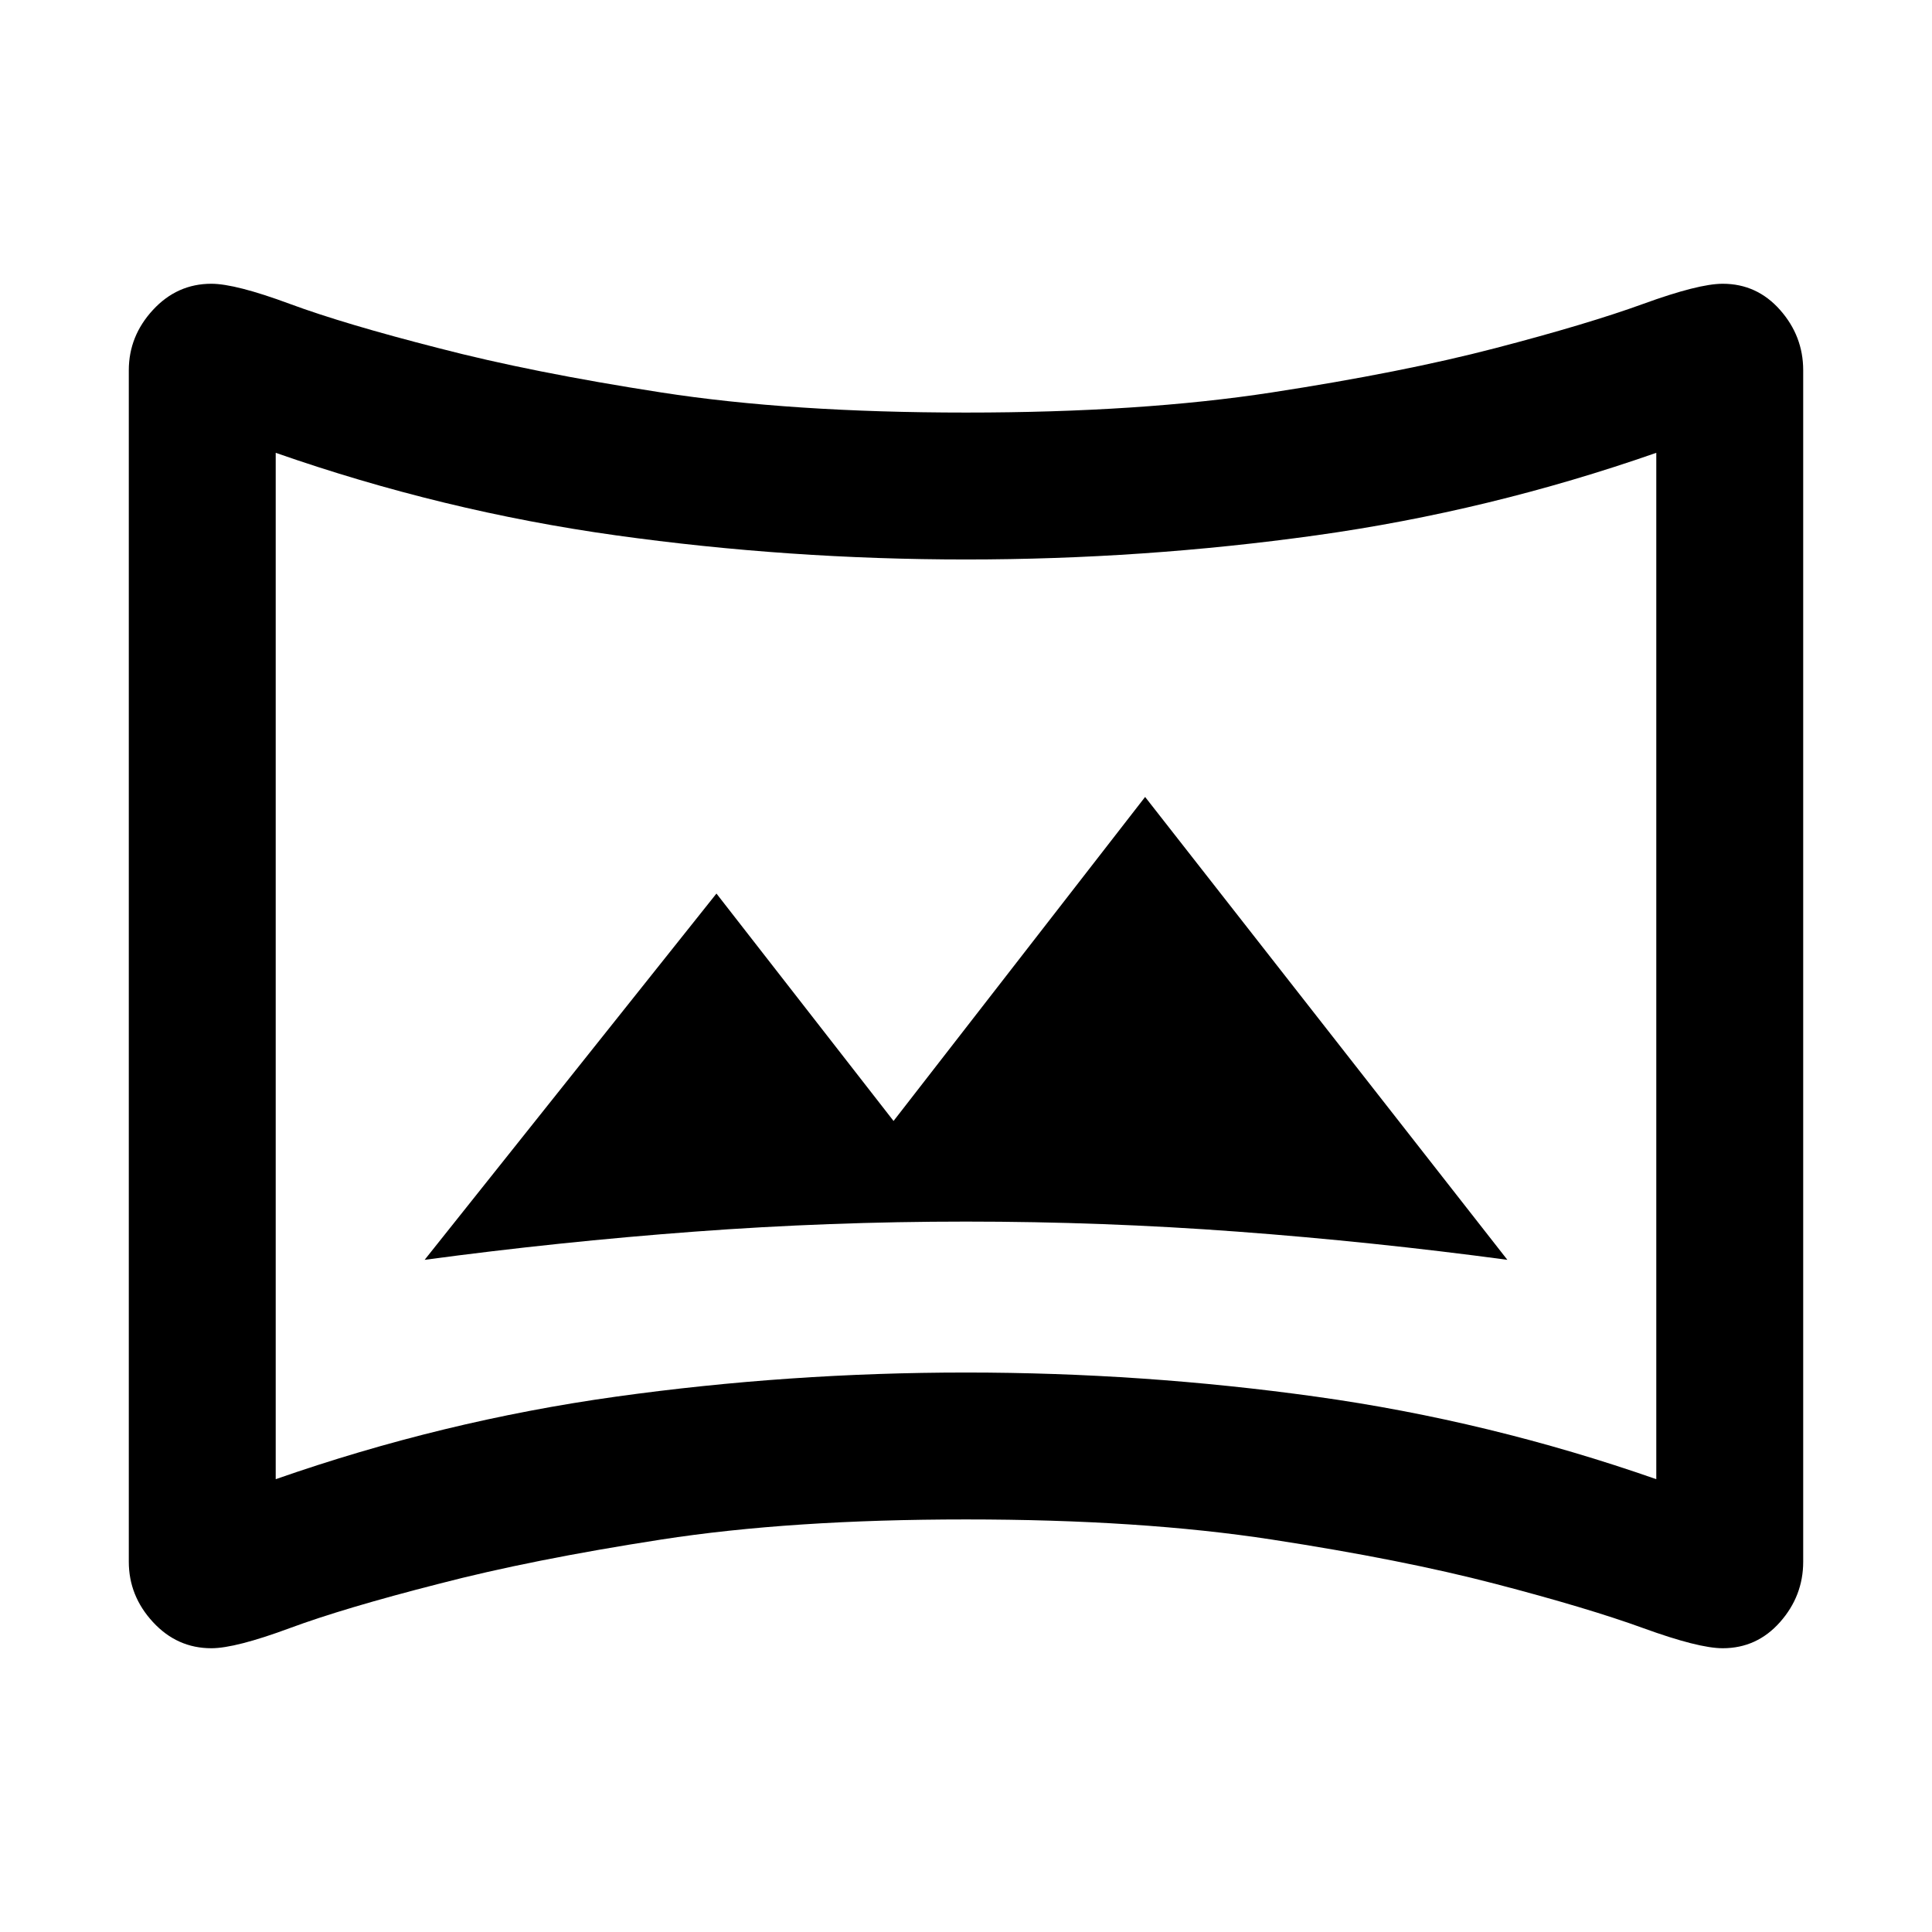 <svg xmlns="http://www.w3.org/2000/svg" height="48" viewBox="0 -960 960 960" width="48"><path d="M211-334q67-9 134-14t135-5q68 0 135 5t134 14L569-564 444-403l-88-113-145 182ZM105-141q-17 0-29-13t-12-30v-592q0-17 12-30t29-13q12 0 39 10t74 22q46 12 110.5 22T480-755q87 0 152-10t111-22q46-12 73.5-22t39.5-10q17 0 28.5 13t11.5 30v592q0 17-11.5 30T856-141q-12 0-39.5-10T743-173q-46-12-111-22t-152-10q-87 0-151.5 10T218-173q-47 12-74 22t-39 10Zm32-84q83-29 169-41t174-12q88 0 174 12t169 41v-510q-83 29-169 41t-174 12q-88 0-174-12t-169-41v510Zm343-255Z"/></svg>